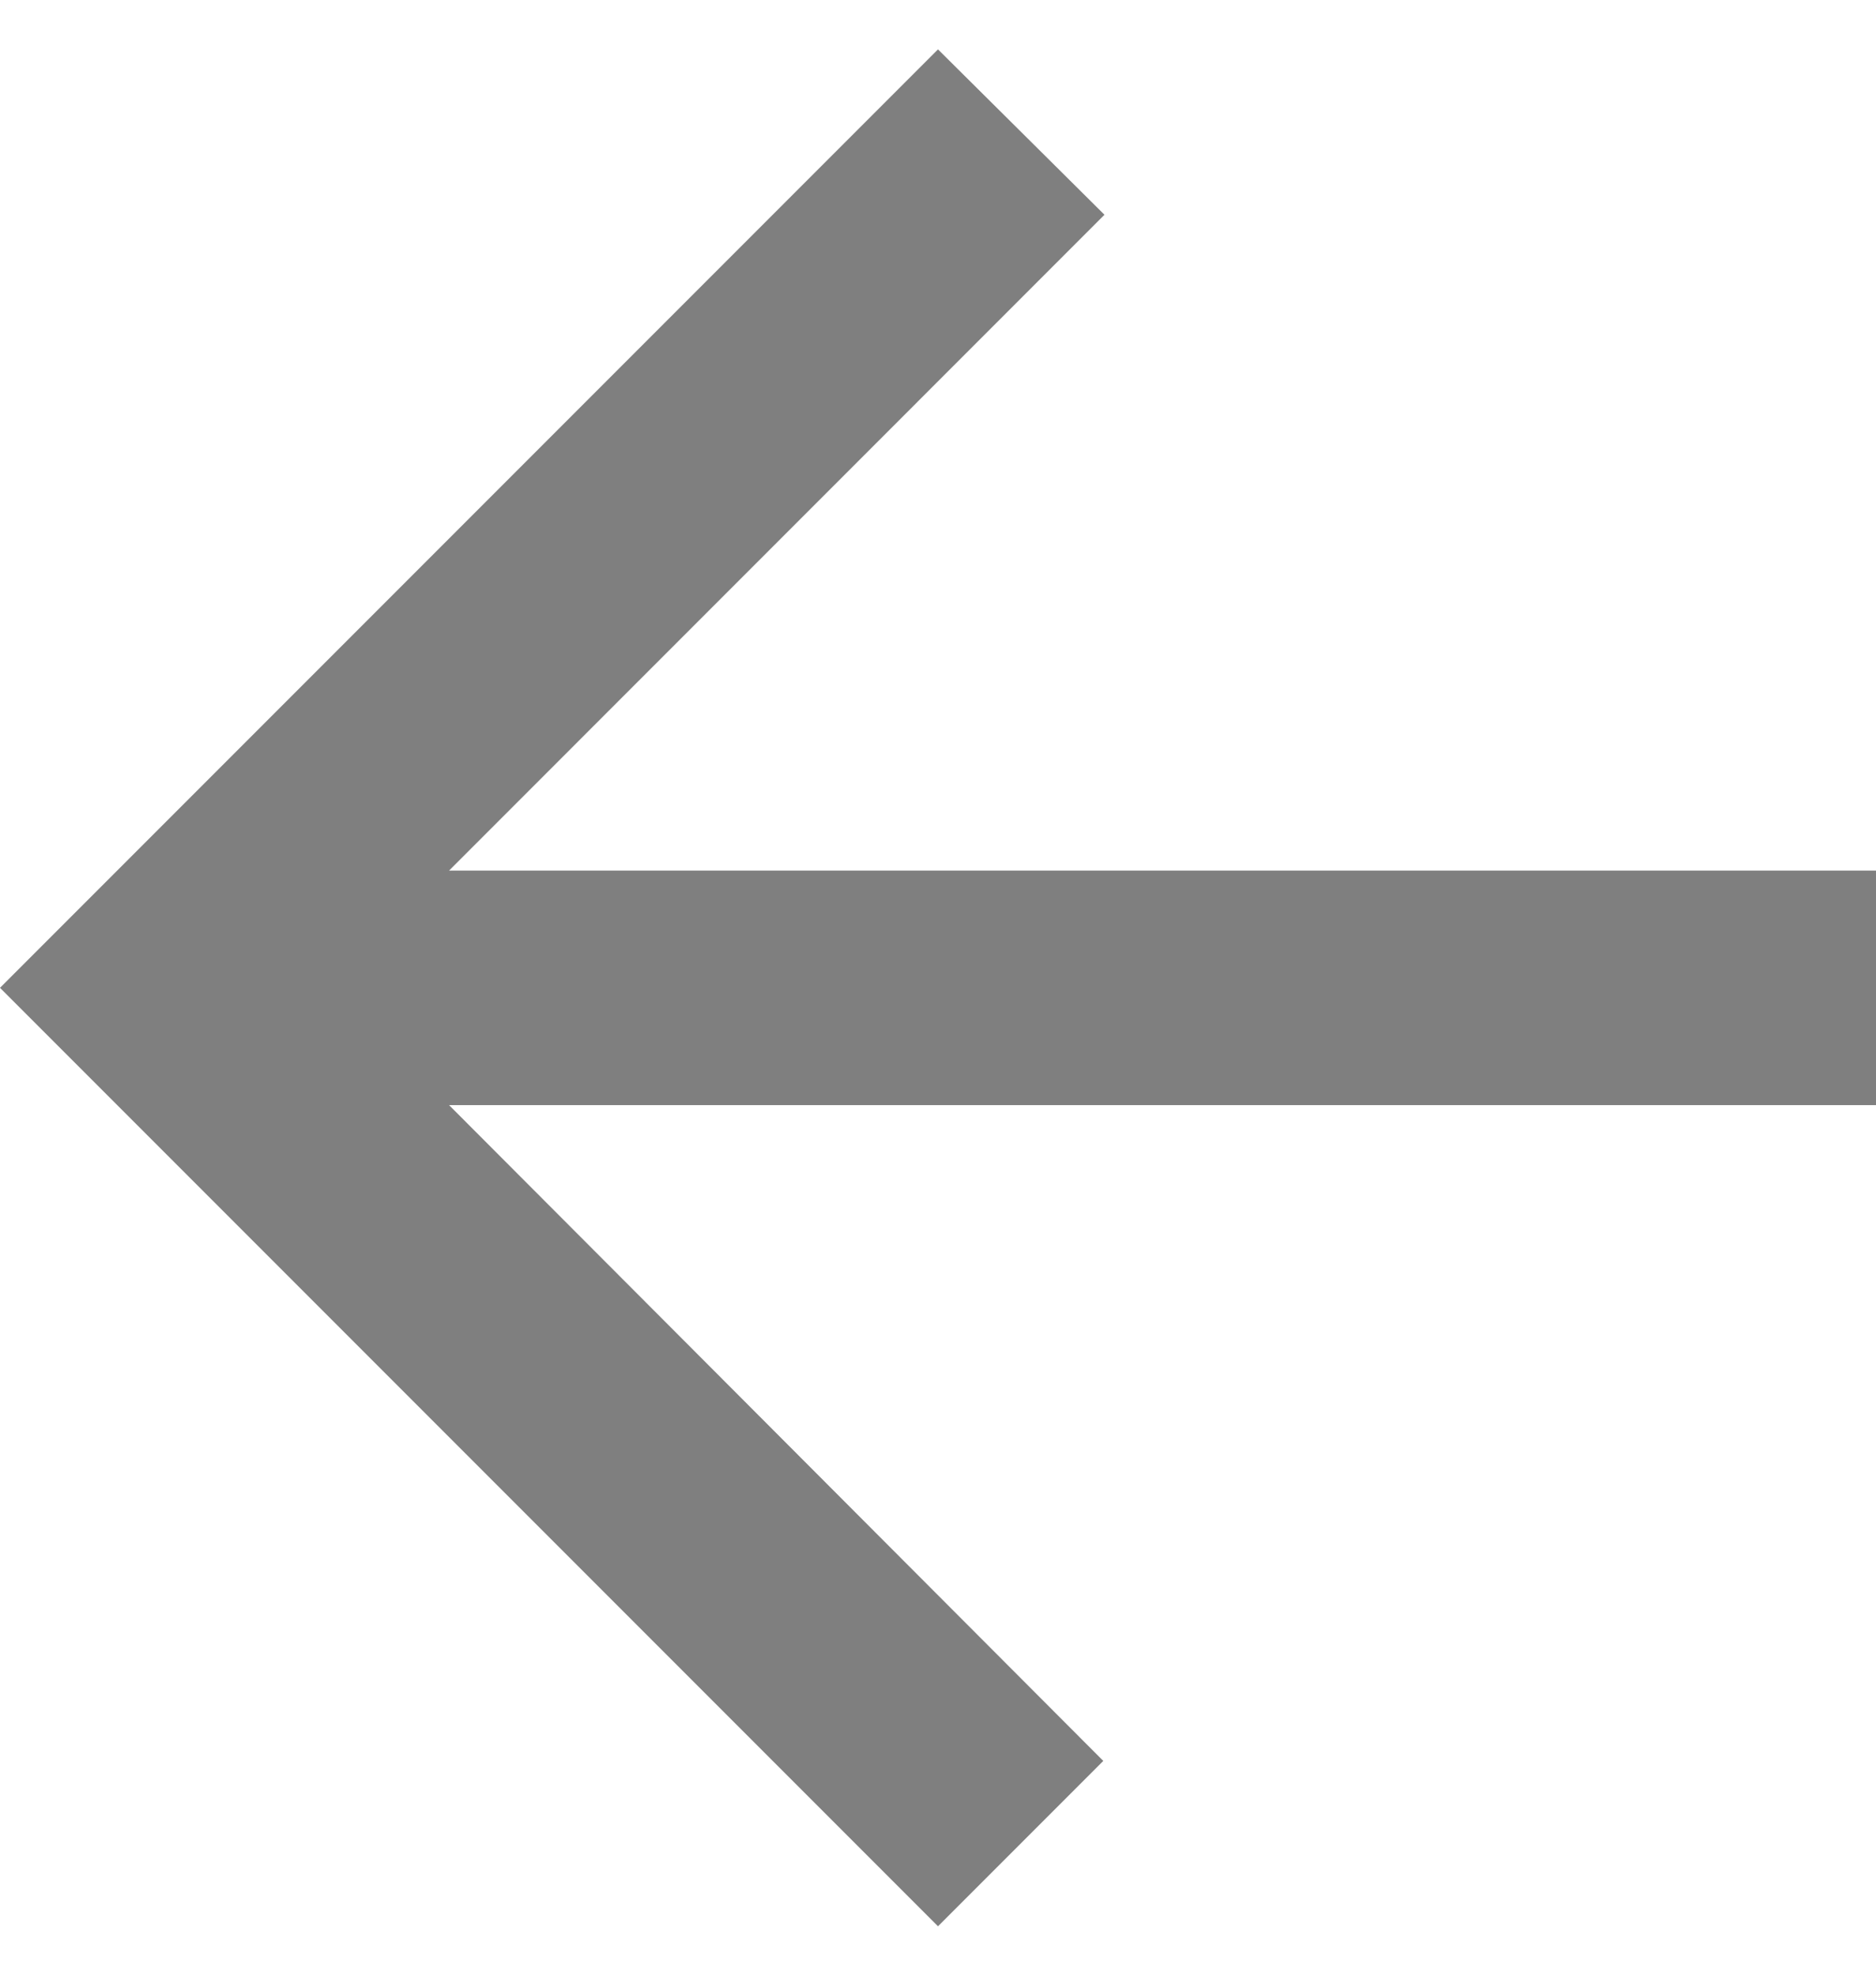 <svg xmlns="http://www.w3.org/2000/svg" width="19" height="20" fill="none">
  <path fill="#000" fill-opacity=".5" d="M19 8.813H4.548l6.638-6.639L9.5.5 0 10l9.5 9.5 1.674-1.674-6.626-6.639H19V8.813Z"/>
</svg>

